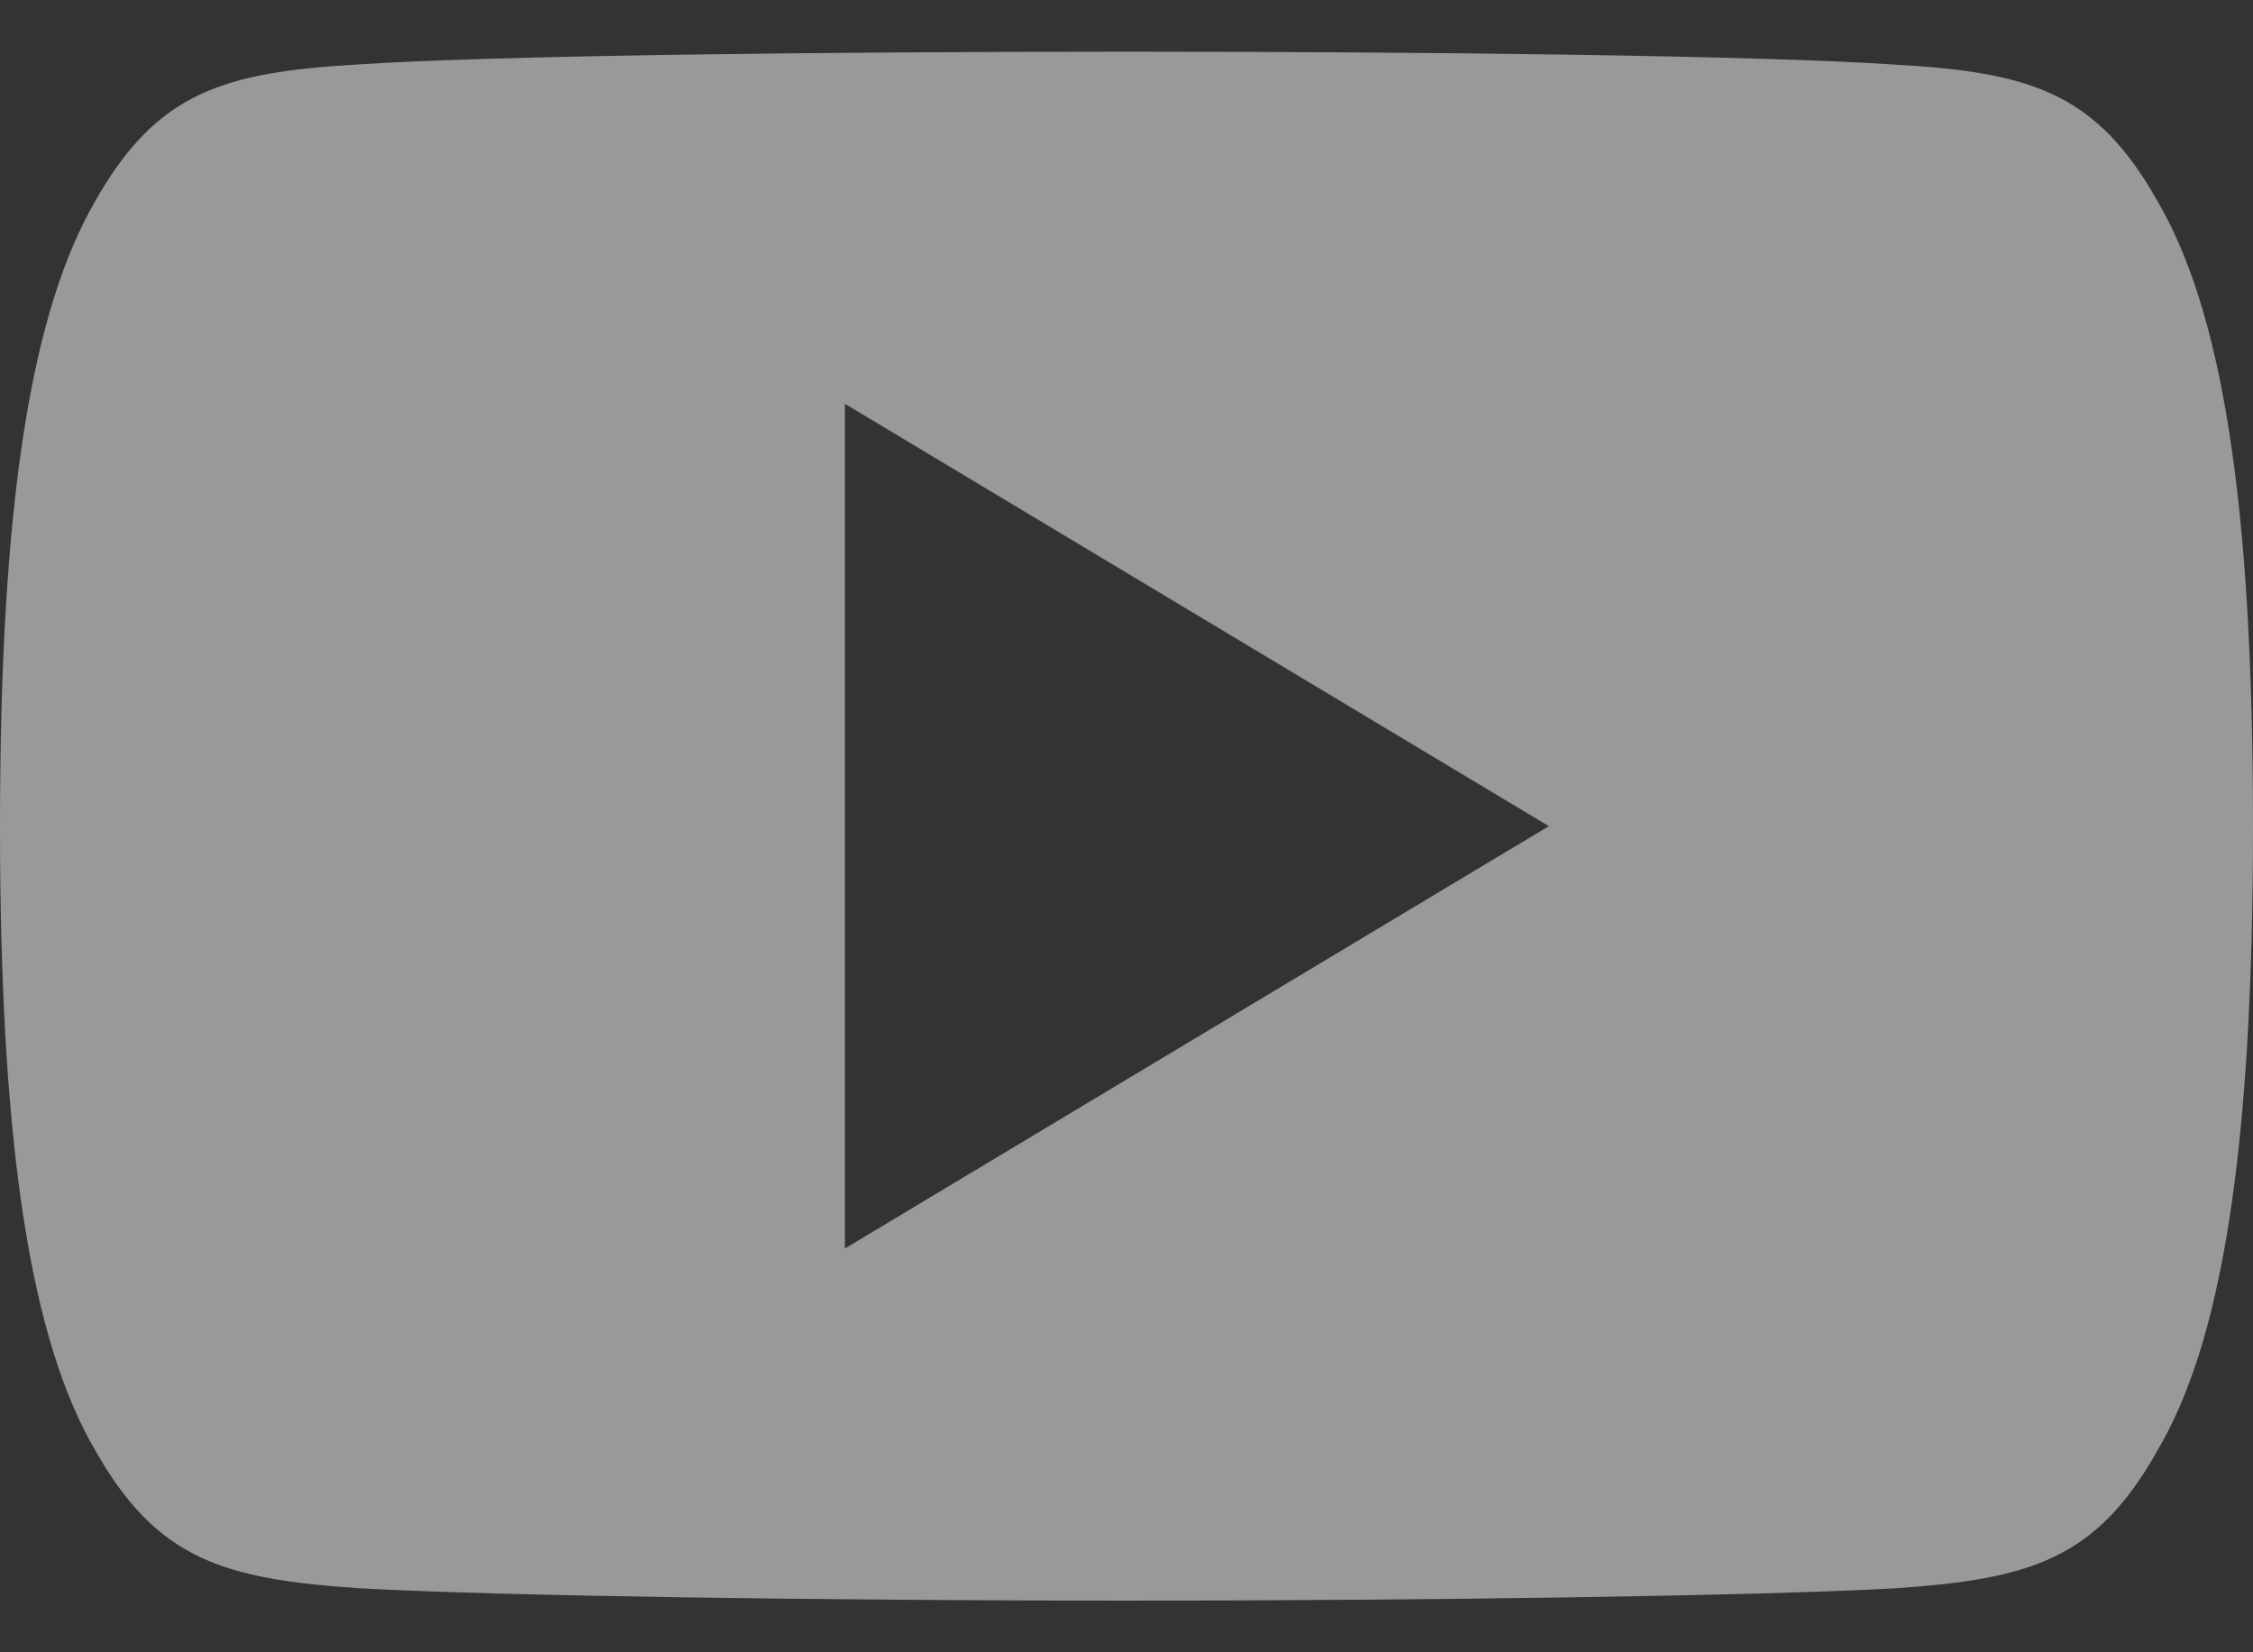<svg width="15" height="11" viewBox="0 0 15 11" fill="none" xmlns="http://www.w3.org/2000/svg">
<rect x="0" y="0" width="15" height="11" fill="#333333" stroke="none"/>
<path d="M14.363 1.337C13.956 0.614 13.514 0.481 12.615 0.43C11.717 0.369 9.458 0.344 7.502 0.344C5.542 0.344 3.282 0.369 2.385 0.429C1.488 0.481 1.045 0.613 0.635 1.337C0.216 2.06 0 3.305 0 5.497C0 5.499 0 5.5 0 5.5C0 5.502 0 5.503 0 5.503V5.505C0 7.687 0.216 8.942 0.635 9.657C1.045 10.381 1.487 10.512 2.384 10.573C3.282 10.625 5.542 10.656 7.502 10.656C9.458 10.656 11.717 10.625 12.616 10.574C13.515 10.513 13.957 10.382 14.363 9.658C14.786 8.943 15 7.688 15 5.506C15 5.506 15 5.503 15 5.501C15 5.501 15 5.499 15 5.498C15 3.305 14.786 2.06 14.363 1.337ZM5.625 8.312V2.688L10.312 5.5L5.625 8.312Z" fill="white" fill-opacity="0.5"/>
</svg>
